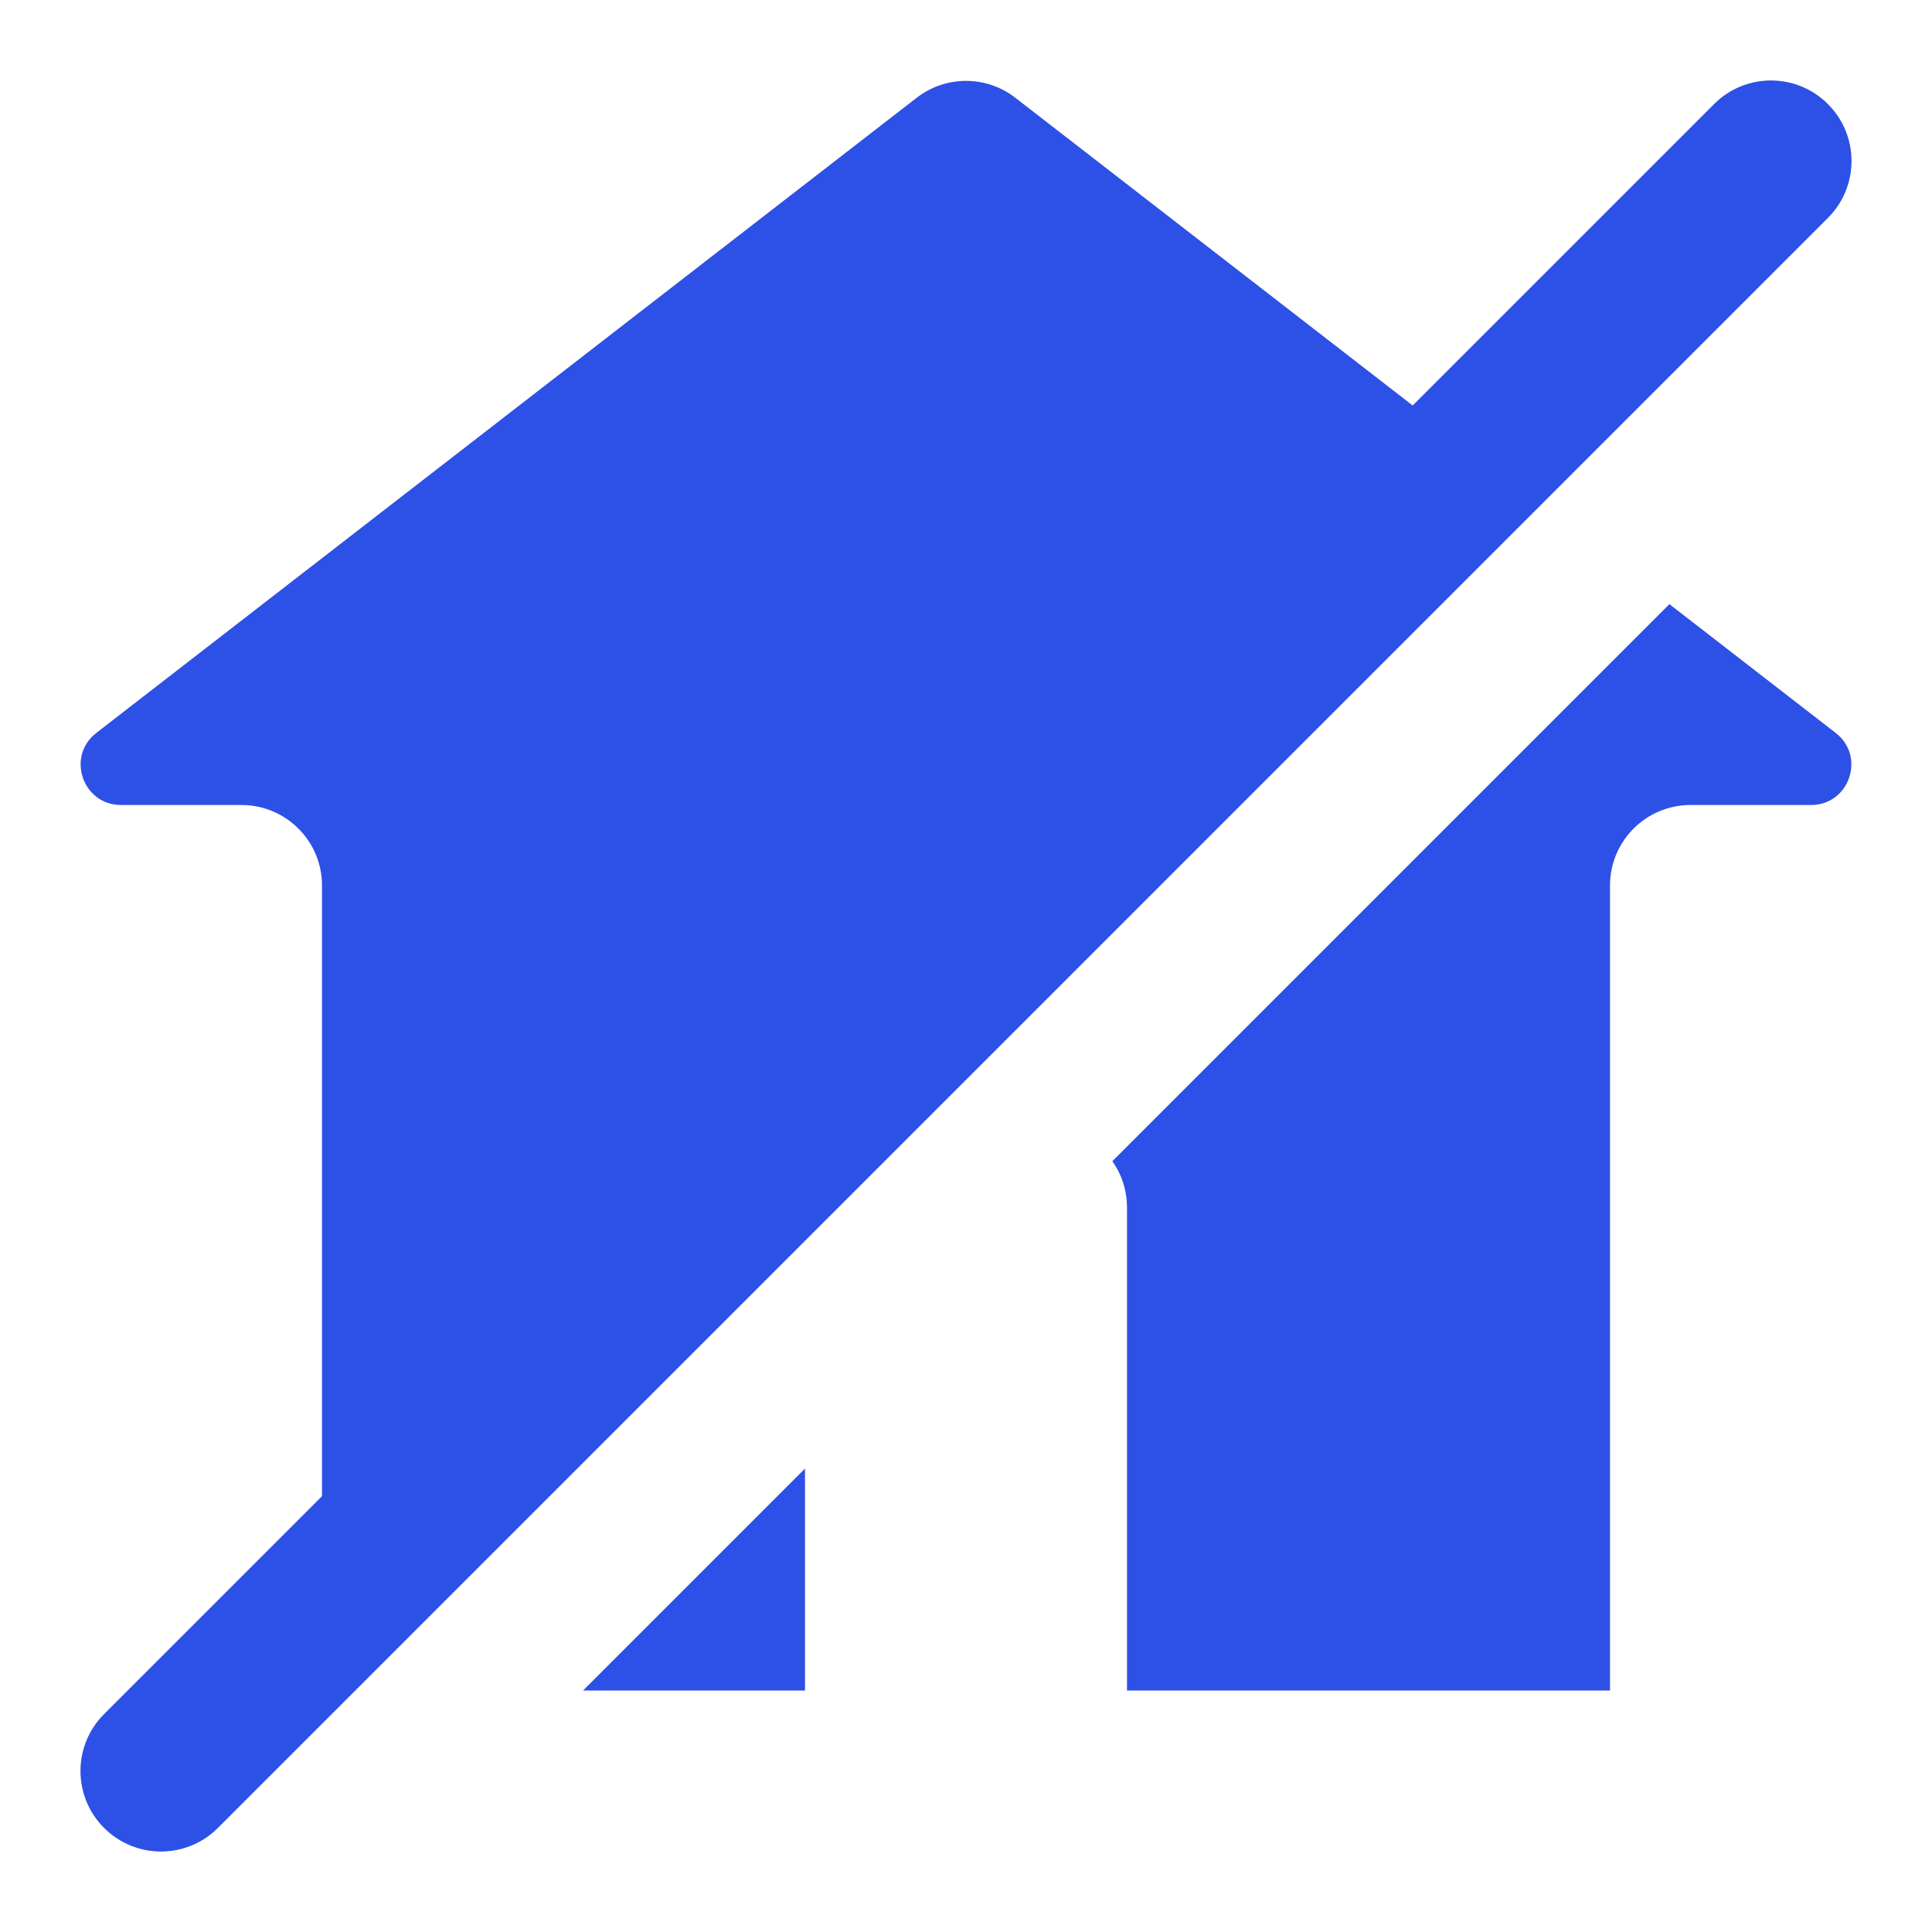 <svg width="24" height="24" viewBox="0 0 24 24" fill="none" xmlns="http://www.w3.org/2000/svg">
<path d="M4 18.586L1.293 21.293C0.902 21.683 0.902 22.317 1.293 22.707C1.683 23.098 2.317 23.098 2.707 22.707L22.707 2.707C23.098 2.317 23.098 1.683 22.707 1.293C22.317 0.902 21.683 0.902 21.293 1.293L17.549 5.037L12.612 1.214C12.252 0.935 11.748 0.935 11.388 1.214L1.196 9.105C0.82 9.396 1.026 10 1.503 10H3C3.552 10 4 10.448 4 11V18.586Z" fill="#2D50E6"/>
<path d="M13.818 14.425L20.738 7.505L22.804 9.105C23.18 9.396 22.974 10 22.497 10H21C20.448 10 20 10.448 20 11V21H14V15C14 14.786 13.933 14.587 13.818 14.425Z" fill="#2D50E6"/>
<path d="M7.243 21L10 18.243V21H7.243Z" fill="#2D50E6"/>
</svg>
